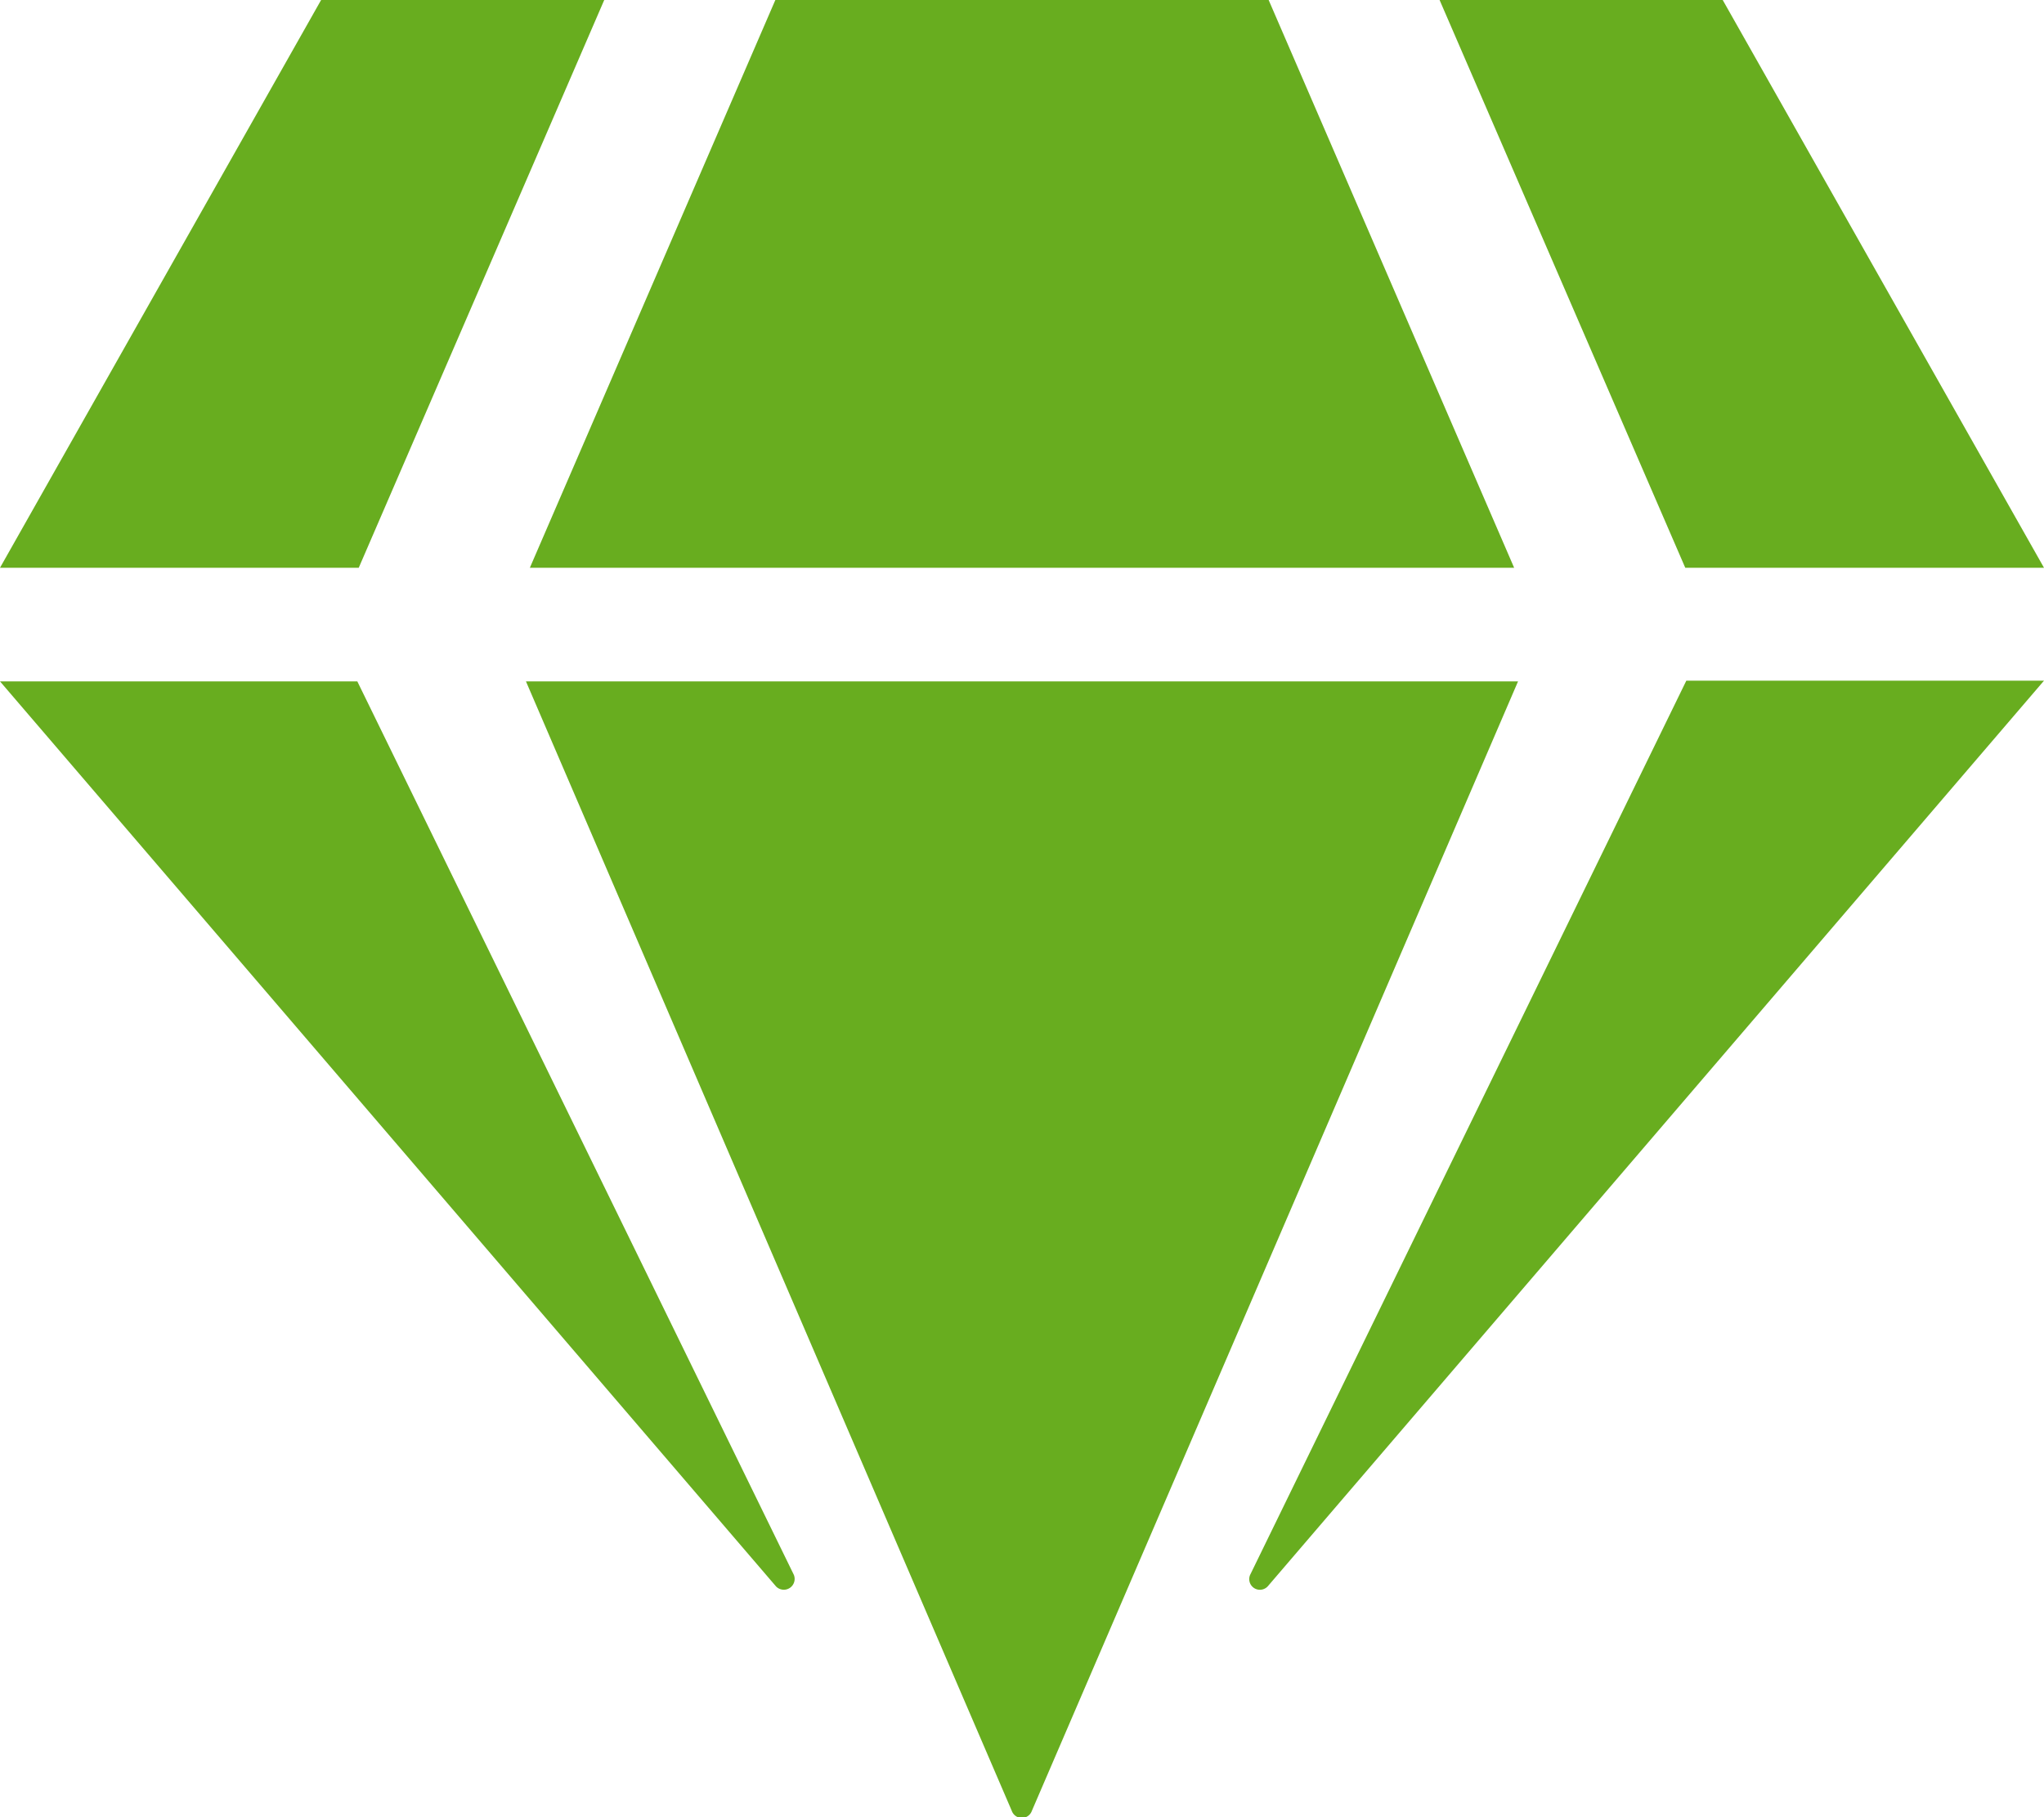 <svg xmlns="http://www.w3.org/2000/svg" viewBox="0 0 115.15 102.35"><defs><style>.cls-1{fill:#68ad1f;}</style></defs><g id="Layer_2" data-name="Layer 2"><g id="Layer_1-2" data-name="Layer 1"><path class="cls-1" d="M58.13,102,85.52,38.38H29.63L57,102A.6.6,0,0,0,58.13,102Z"/><path class="cls-1" d="M43.72,89.36a.61.61,0,0,0,1-.66L20.13,38.38H0Z"/><polygon class="cls-1" points="20.21 31.98 34.04 0 18.09 0 0 31.98 20.21 31.98"/><polygon class="cls-1" points="97.05 0 81.1 0 94.94 31.98 115.15 31.98 97.05 0"/><path class="cls-1" d="M71.43,89.34l43.72-51H95L70.43,88.7A.6.6,0,0,0,71.43,89.34Z"/><polygon class="cls-1" points="71.47 0 43.68 0 29.85 31.98 85.3 31.98 71.47 0"/></g></g></svg>